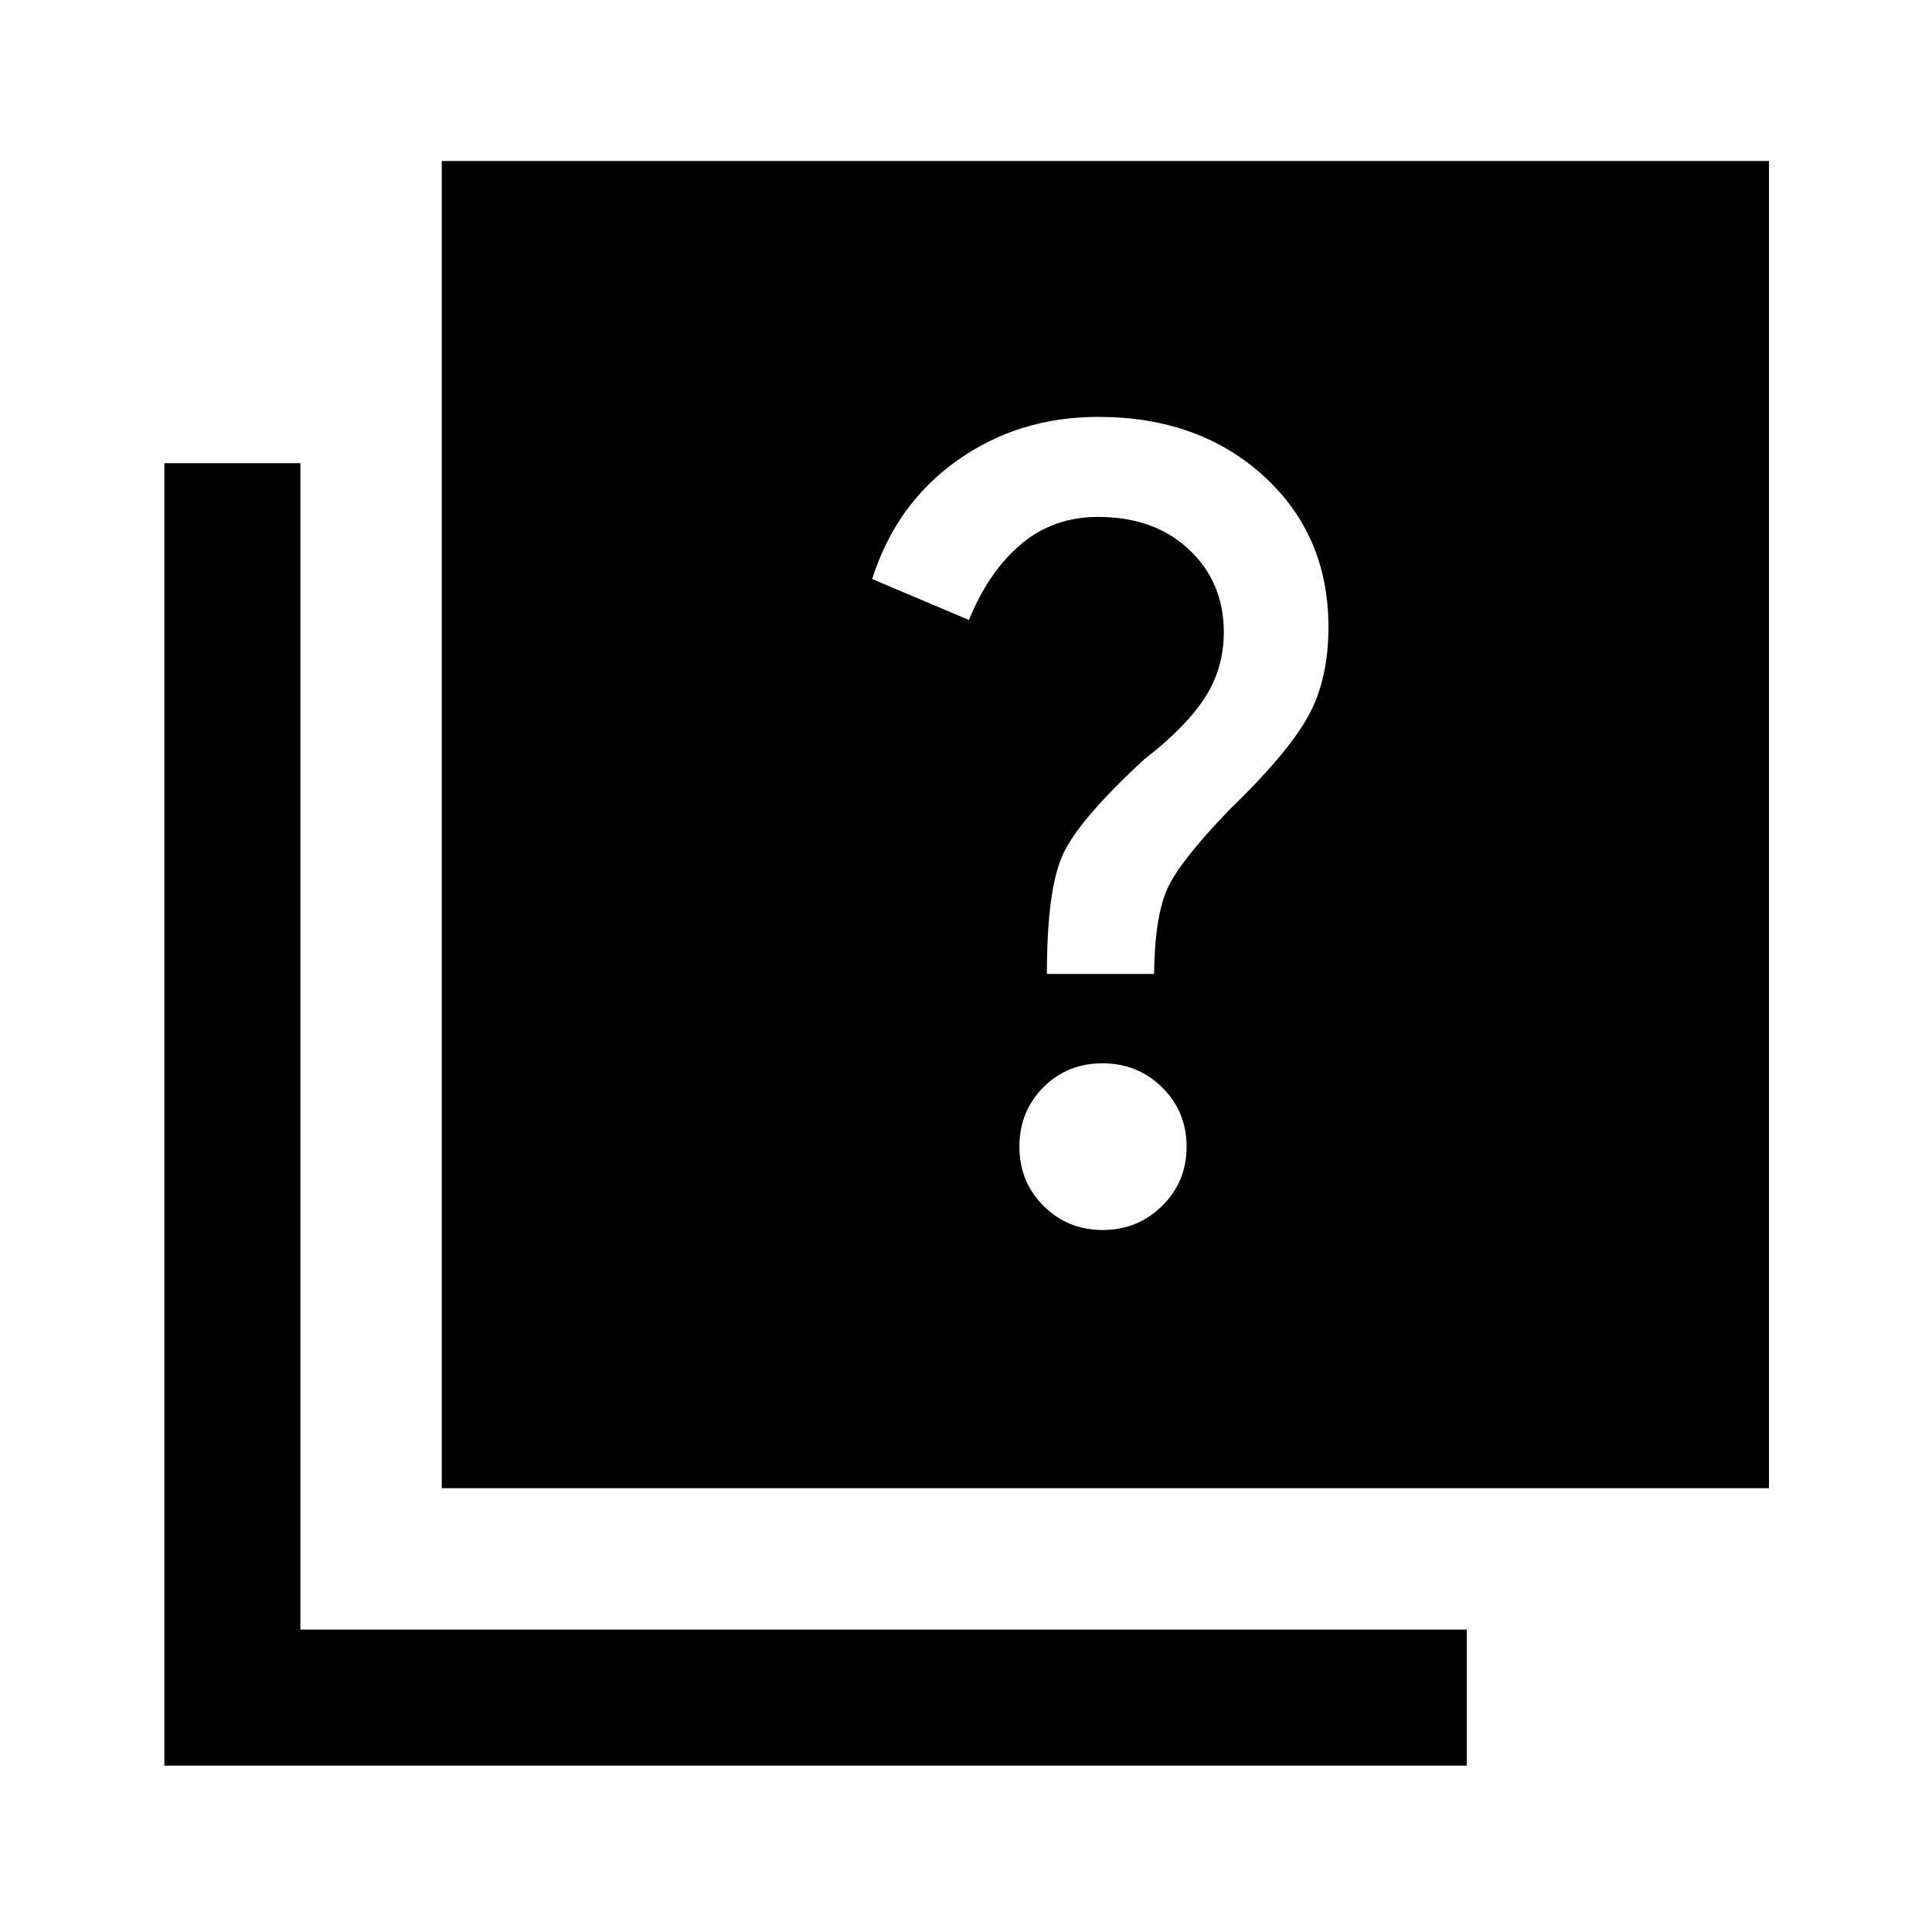 <svg xmlns="http://www.w3.org/2000/svg" height="40" viewBox="0 -960 960 960" width="40"><path d="M547.9-348.82q17.37 0 29.54-11.97 12.17-11.97 12.17-29.44t-12.13-29.44q-12.13-11.97-29.7-11.97-17.56 0-29.4 11.97t-11.84 29.44q0 17.47 11.99 29.44 11.99 11.97 29.37 11.97Zm-27.7-127.23h53.26q.33-29 6.82-42.82t30.54-38.69q28.4-27.45 38.84-45.89 10.44-18.44 10.44-44.93 0-45.74-32.2-75.1-32.21-29.37-82.21-29.37-39.43 0-69.92 21.56-30.49 21.55-42.41 59.01l48.1 20.33q9.9-24.23 25.97-37.72 16.07-13.48 38.16-13.48 28.02 0 45.27 16.25 17.24 16.26 17.24 41 0 18.21-9.61 32.89-9.62 14.68-29.93 30.32-32.74 30.2-40.55 47.58-7.81 17.37-7.81 59.06ZM219.51-220.51V-880H879v659.49H219.51ZM81.67-82.67v-647.18h67.59v579.59h579.58v67.59H81.67Z"/></svg>